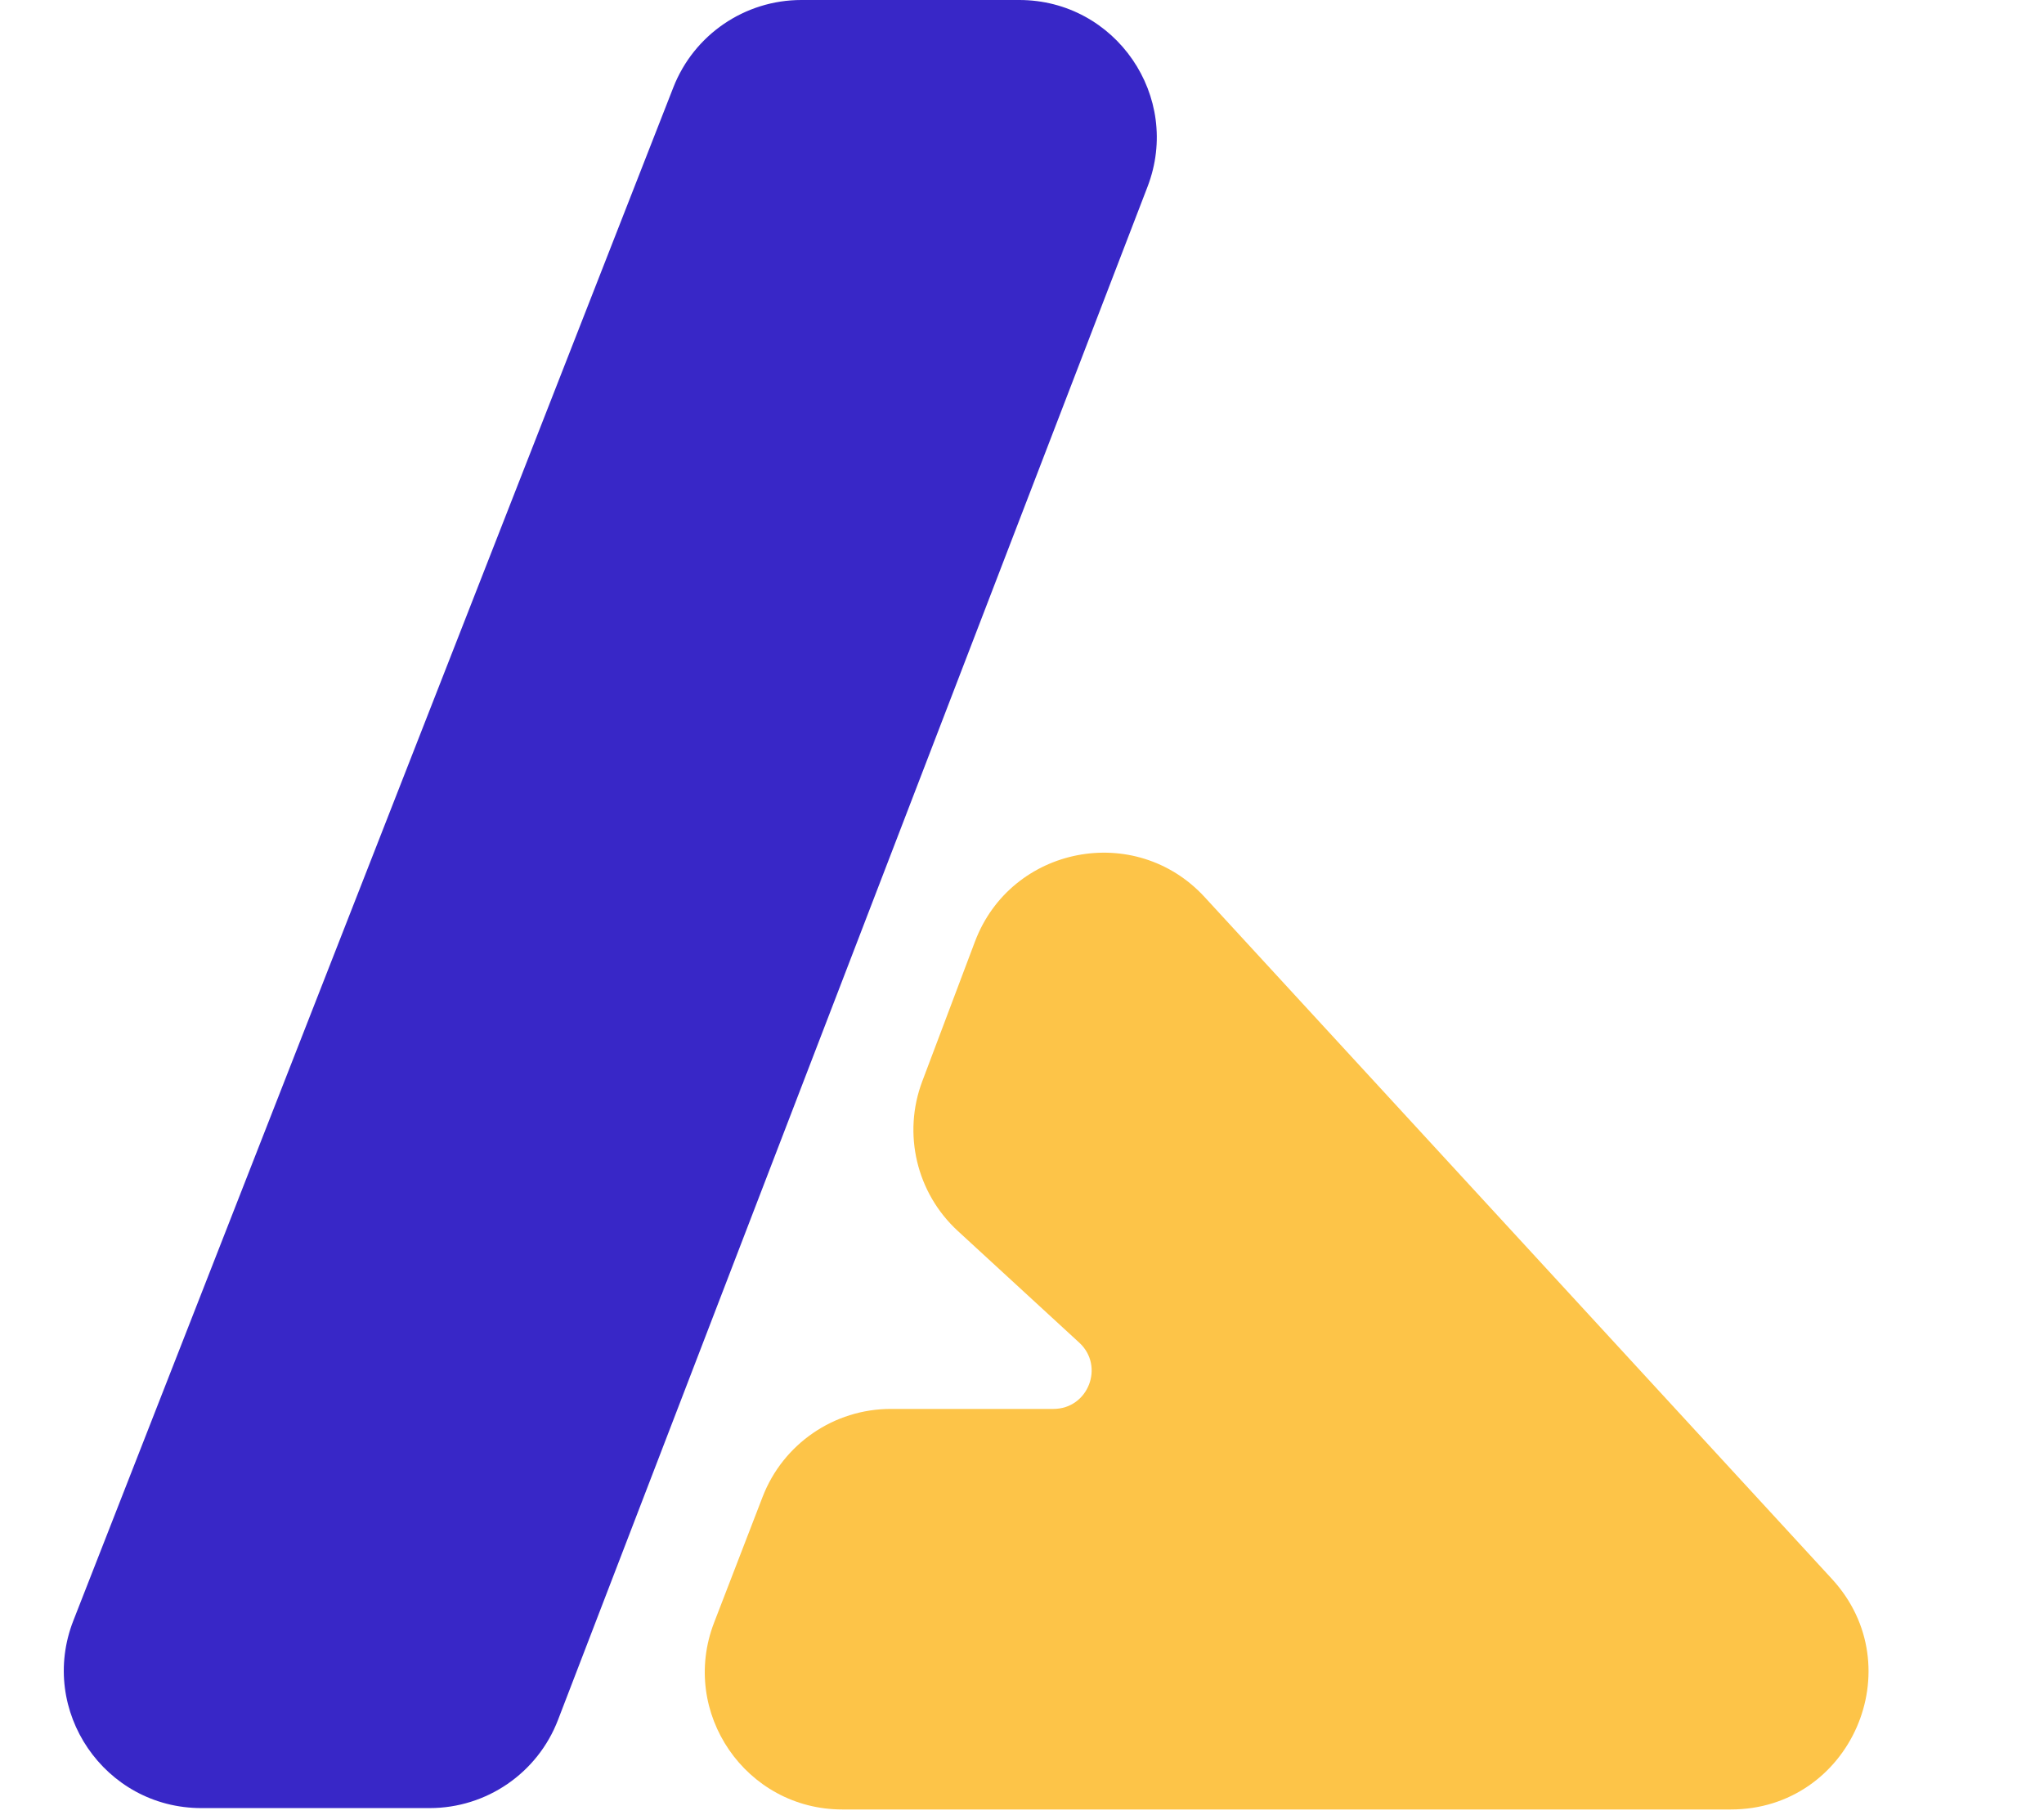<svg width="321" height="285" viewBox="0 0 321 285" fill="none" xmlns="http://www.w3.org/2000/svg">
<path d="M160.068 0H125.847C116.962 0 108.985 5.445 105.747 13.718L11.523 254.513C5.984 268.668 16.422 283.962 31.622 283.962H67.483C76.414 283.962 84.423 278.461 87.628 270.124L180.213 29.329C185.649 15.192 175.214 0 160.068 0Z" fill="#3827C7"/>
<path d="M144.836 169.821L153.109 147.887C158.781 132.85 178.308 129.064 189.188 140.892L287.703 247.984C300.43 261.819 290.617 284.18 271.819 284.18H132.285C117.13 284.18 106.694 268.97 112.148 254.829L119.762 235.089C122.973 226.764 130.976 221.273 139.899 221.273H165.433C170.896 221.273 173.512 214.563 169.491 210.865L150.419 193.324C143.937 187.363 141.728 178.061 144.836 169.821Z" fill="#FDC448"/>
</svg>
